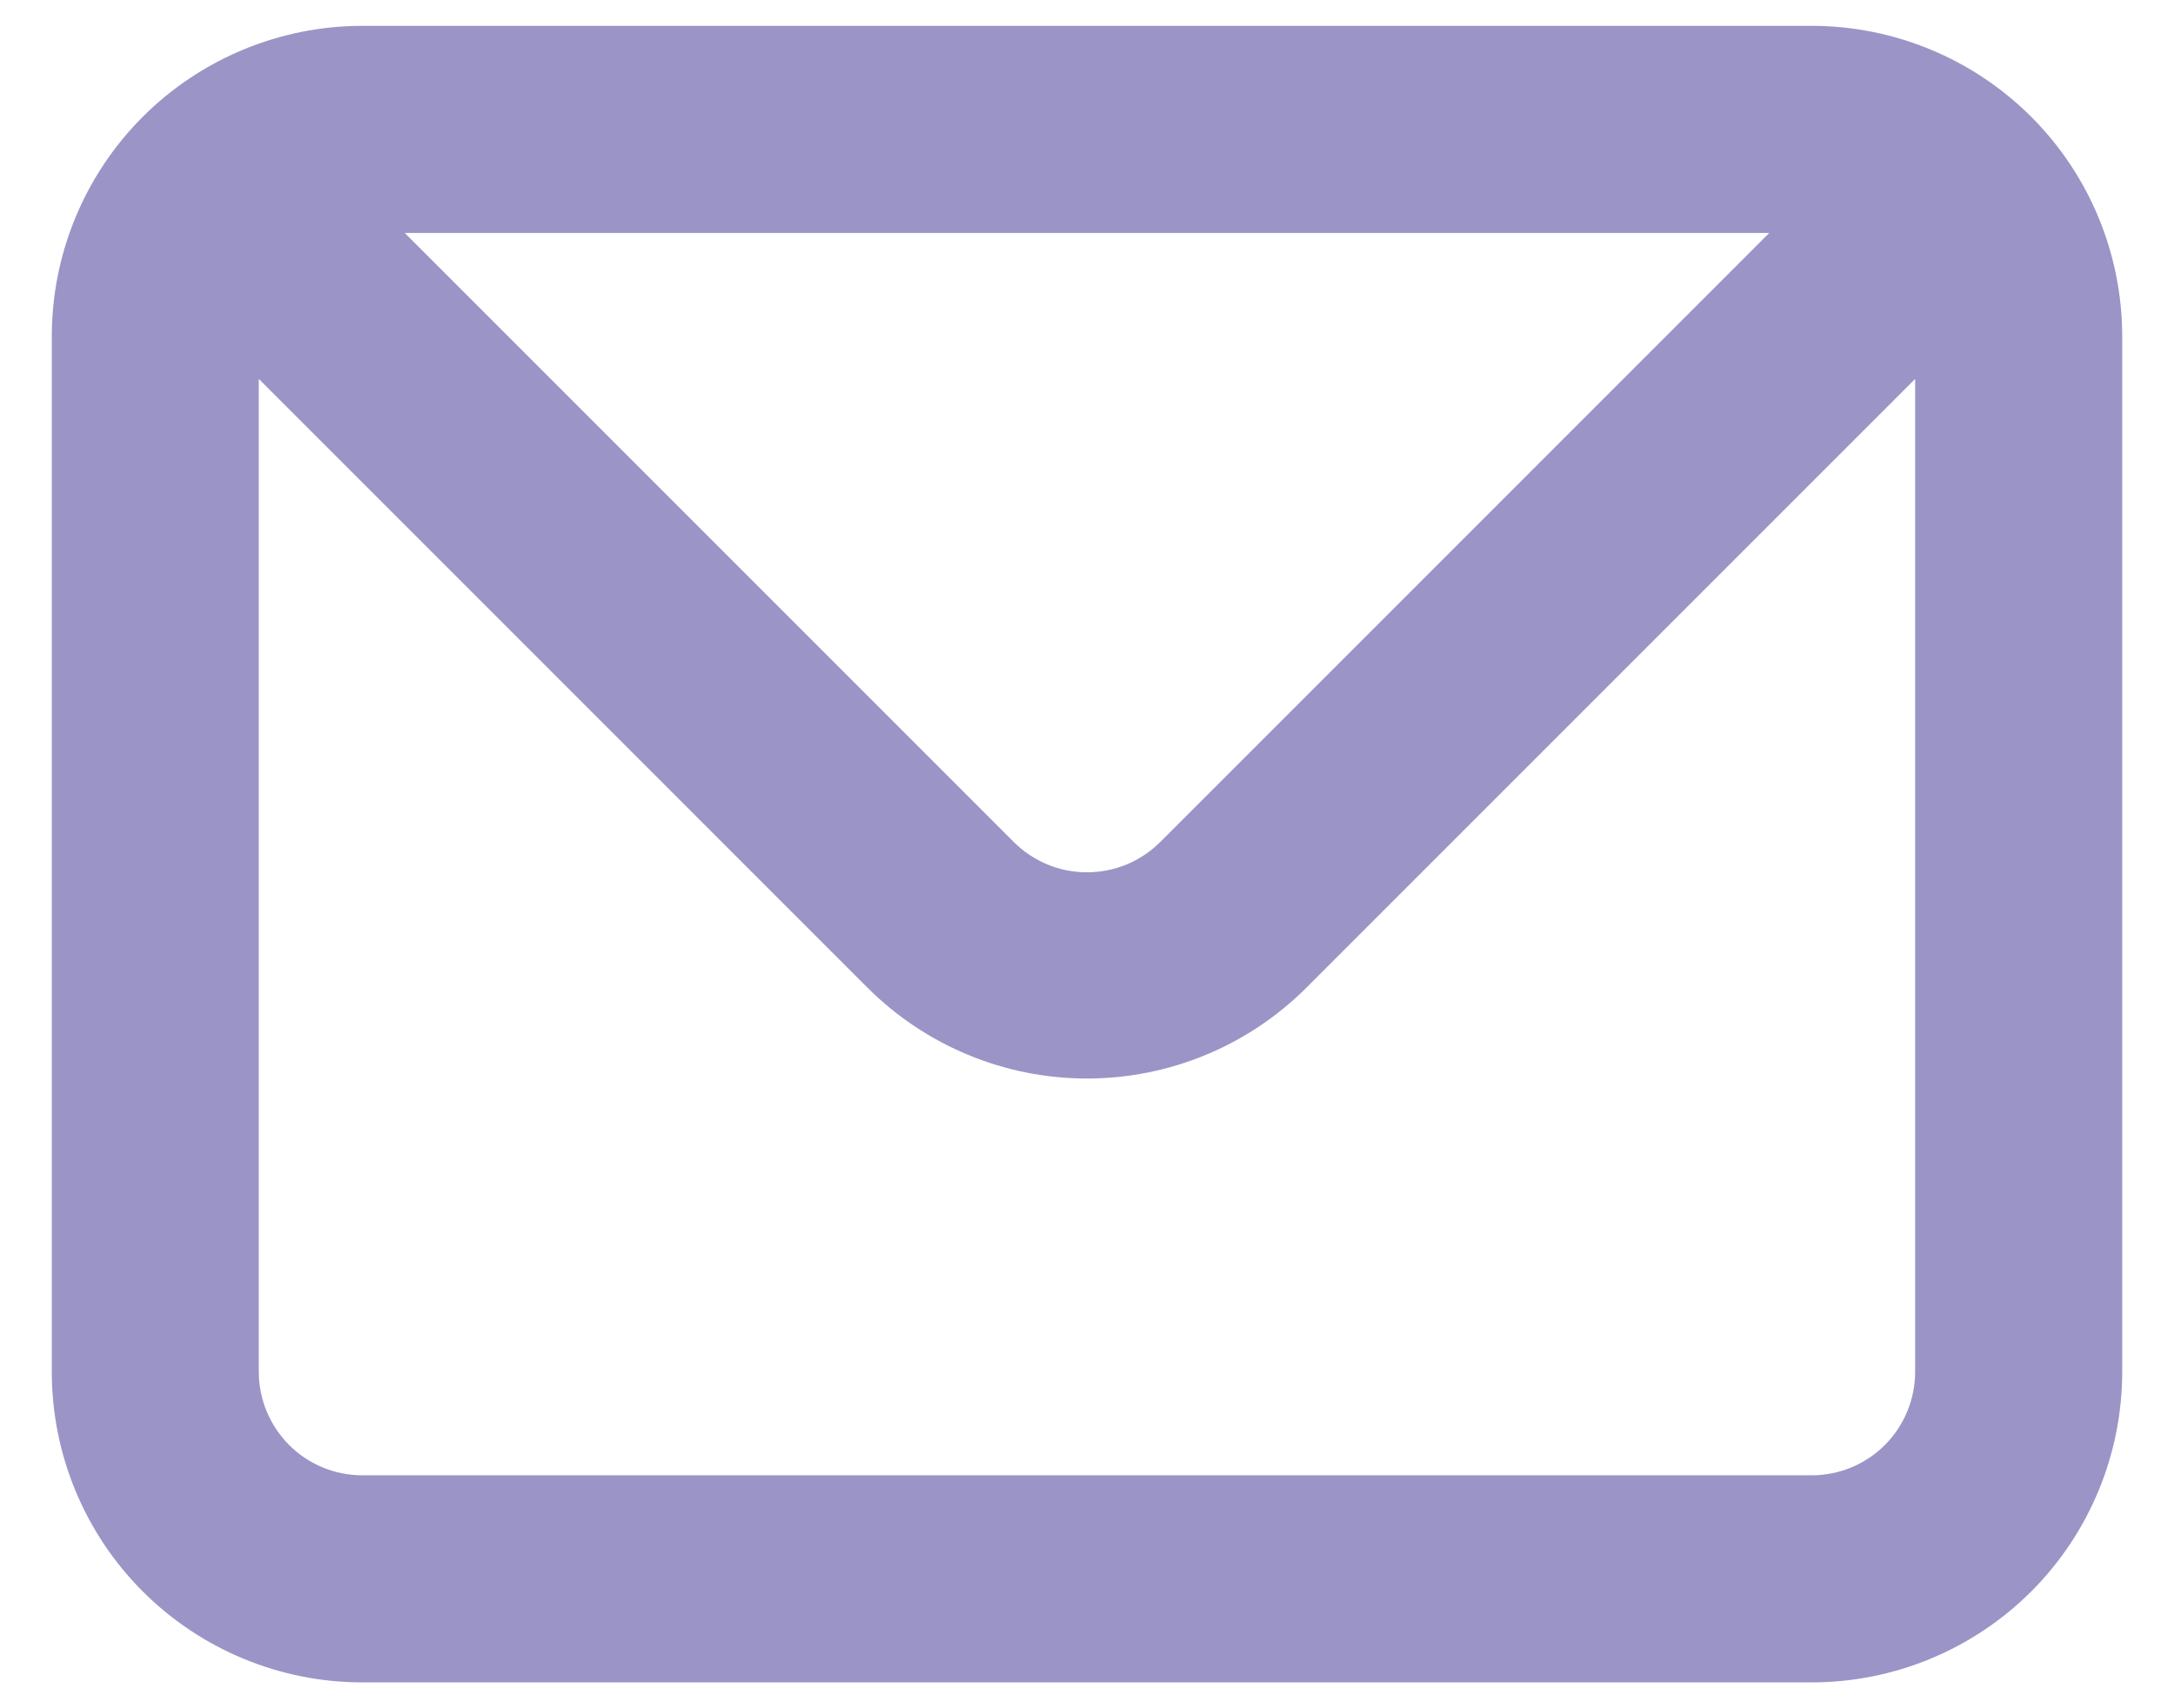 <svg width="28" height="22" viewBox="0 0 28 22" fill="none" xmlns="http://www.w3.org/2000/svg">
<path d="M23.333 0.333H4.667C3.606 0.333 2.588 0.755 1.838 1.505C1.088 2.255 0.667 3.272 0.667 4.333V17.667C0.667 18.727 1.088 19.745 1.838 20.495C2.588 21.245 3.606 21.667 4.667 21.667H23.333C24.394 21.667 25.412 21.245 26.162 20.495C26.912 19.745 27.333 18.727 27.333 17.667V4.333C27.333 3.272 26.912 2.255 26.162 1.505C25.412 0.755 24.394 0.333 23.333 0.333ZM22.787 3L14.947 10.84C14.823 10.965 14.675 11.064 14.513 11.132C14.35 11.2 14.176 11.234 14 11.234C13.824 11.234 13.649 11.2 13.487 11.132C13.325 11.064 13.177 10.965 13.053 10.84L5.213 3H22.787ZM24.666 17.667C24.666 18.02 24.526 18.359 24.276 18.61C24.026 18.86 23.687 19 23.333 19H4.667C4.313 19 3.974 18.86 3.724 18.61C3.474 18.359 3.333 18.02 3.333 17.667V4.88L11.173 12.72C11.923 13.469 12.94 13.89 14 13.89C15.06 13.89 16.076 13.469 16.826 12.72L24.666 4.88V17.667Z" fill="#9A95C6"/>
</svg>
